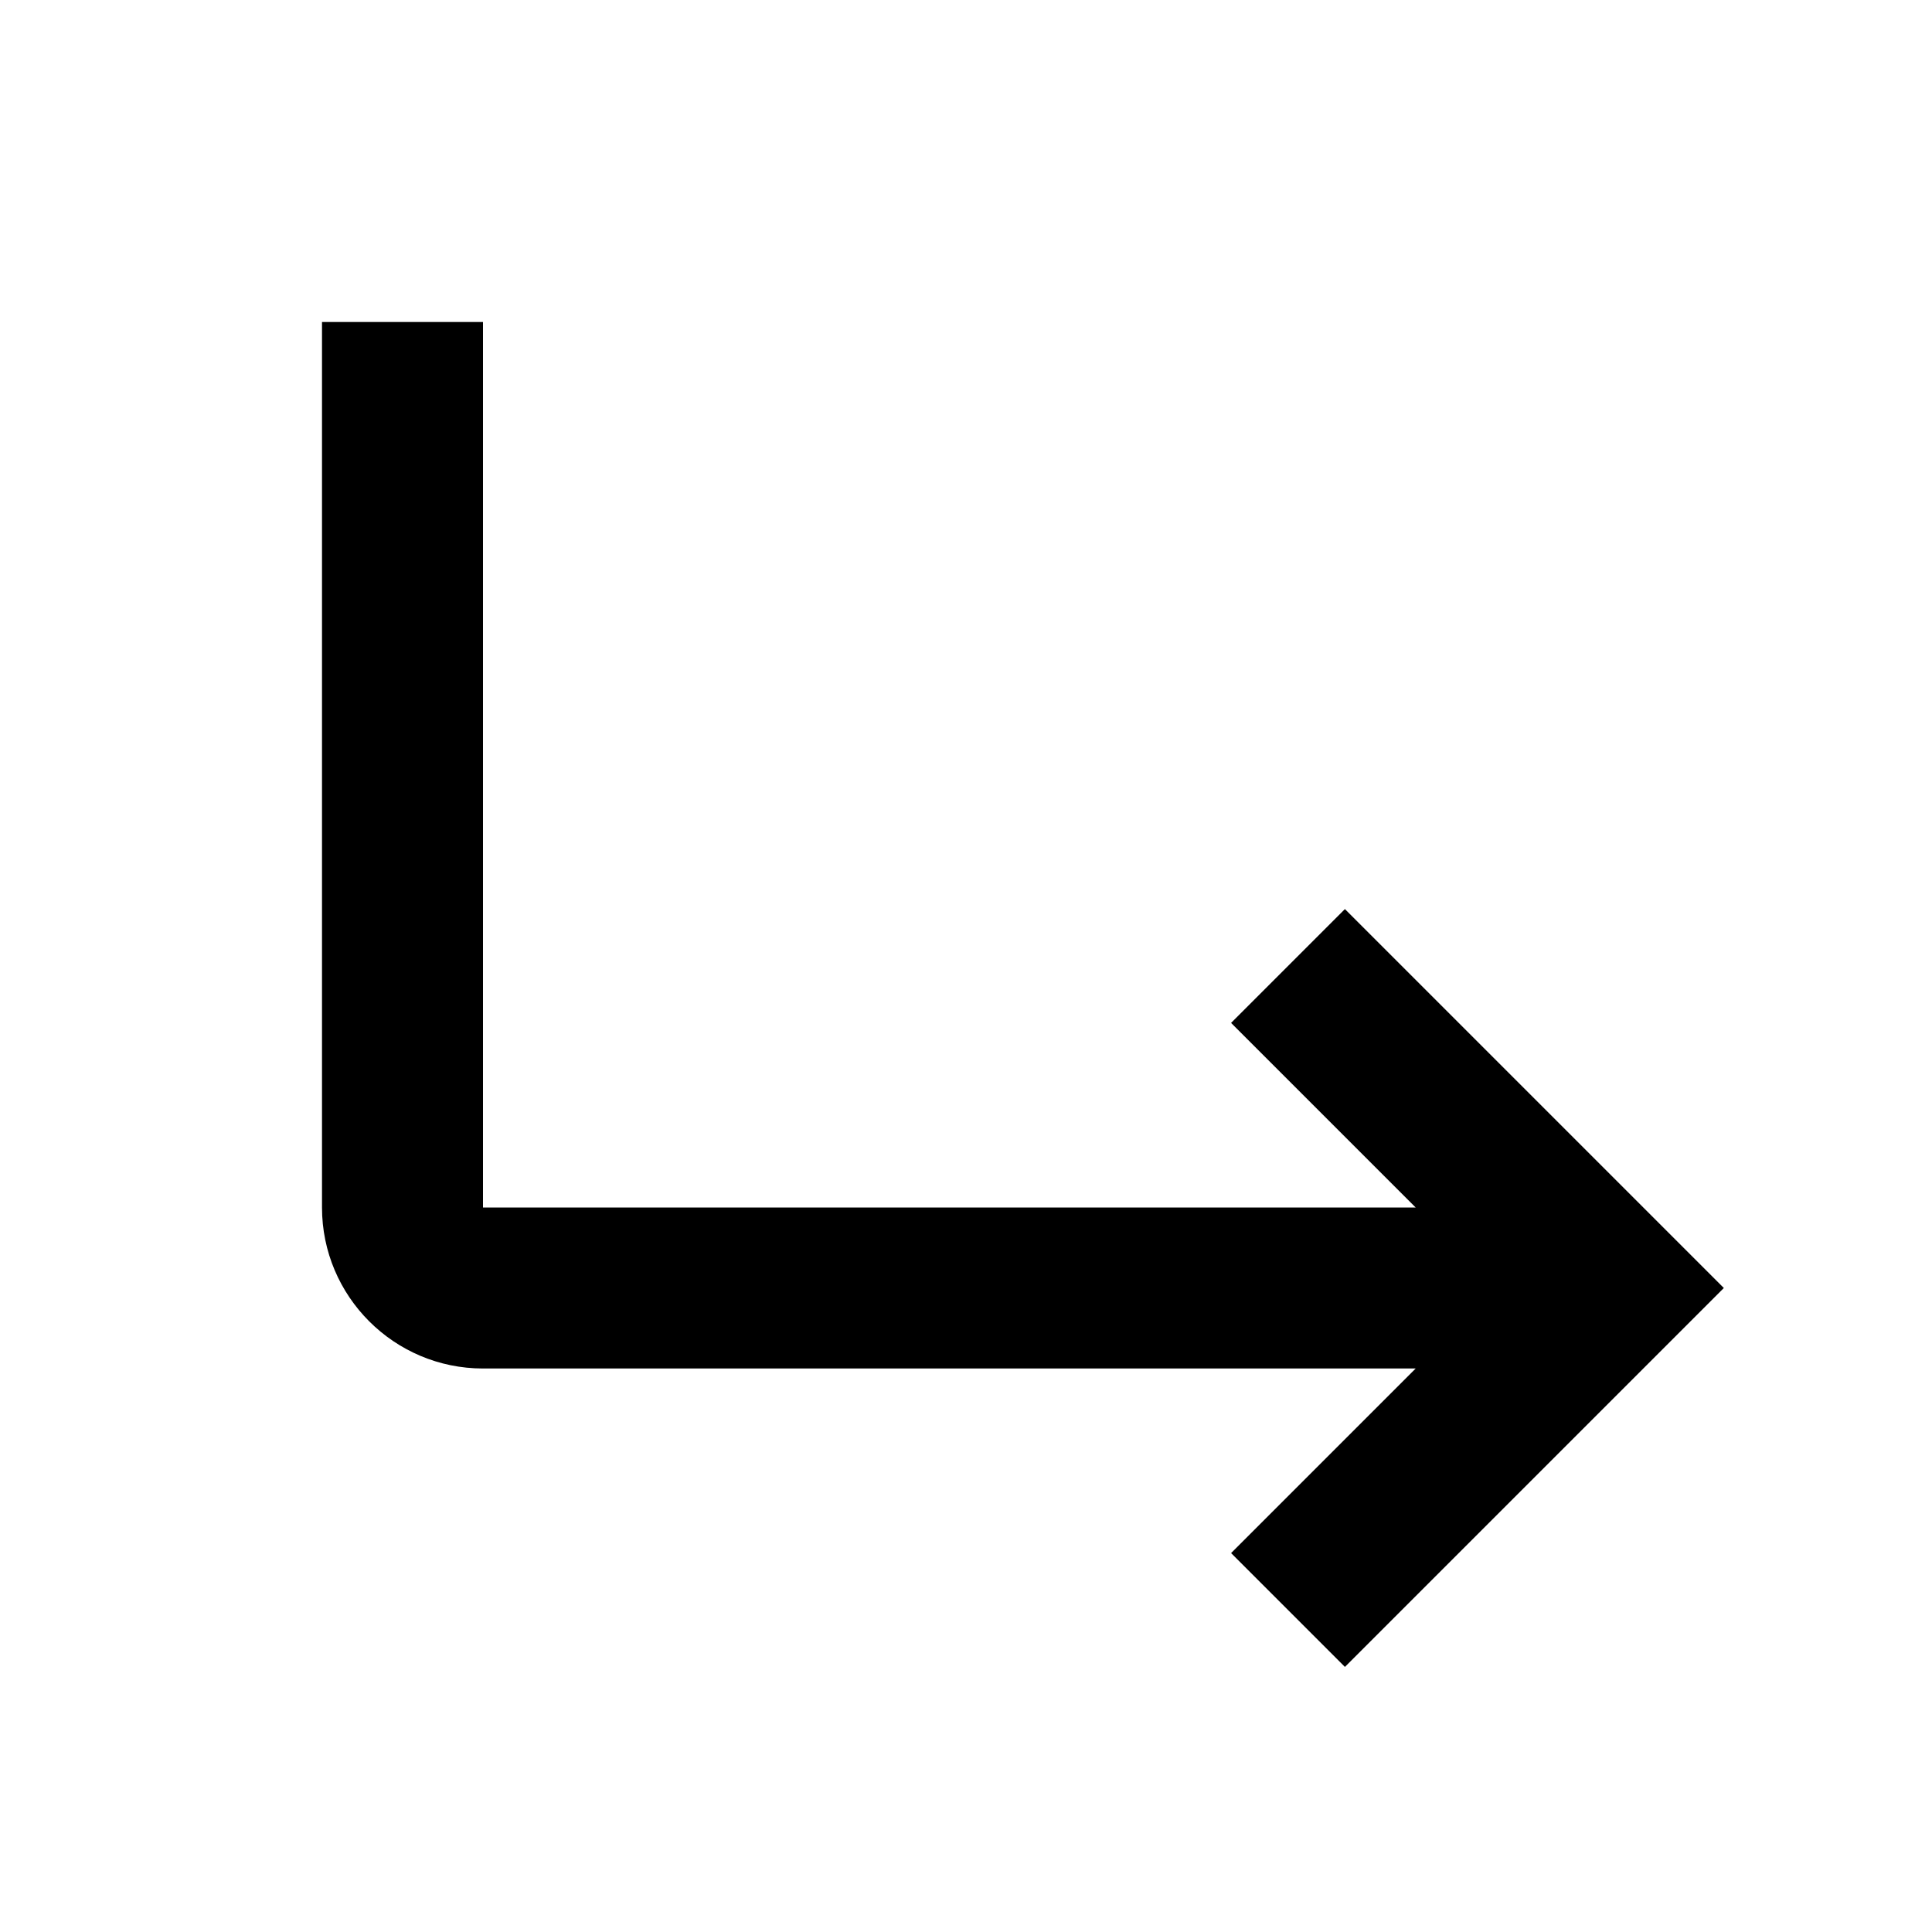 <svg xmlns="http://www.w3.org/2000/svg" width="24" height="24" viewBox="0 0 24 24"><g ><path fill-rule="evenodd" d="M12.707,7.293 L11.293,8.707 L13.586,11 L2,11 L2,0 L0,0 L0,11 C0,12.104 0.897,13 2,13 L13.586,13 L11.293,15.293 L12.707,16.707 L17.414,12 L12.707,7.293 Z" transform="translate(4 4)"/></g></svg>